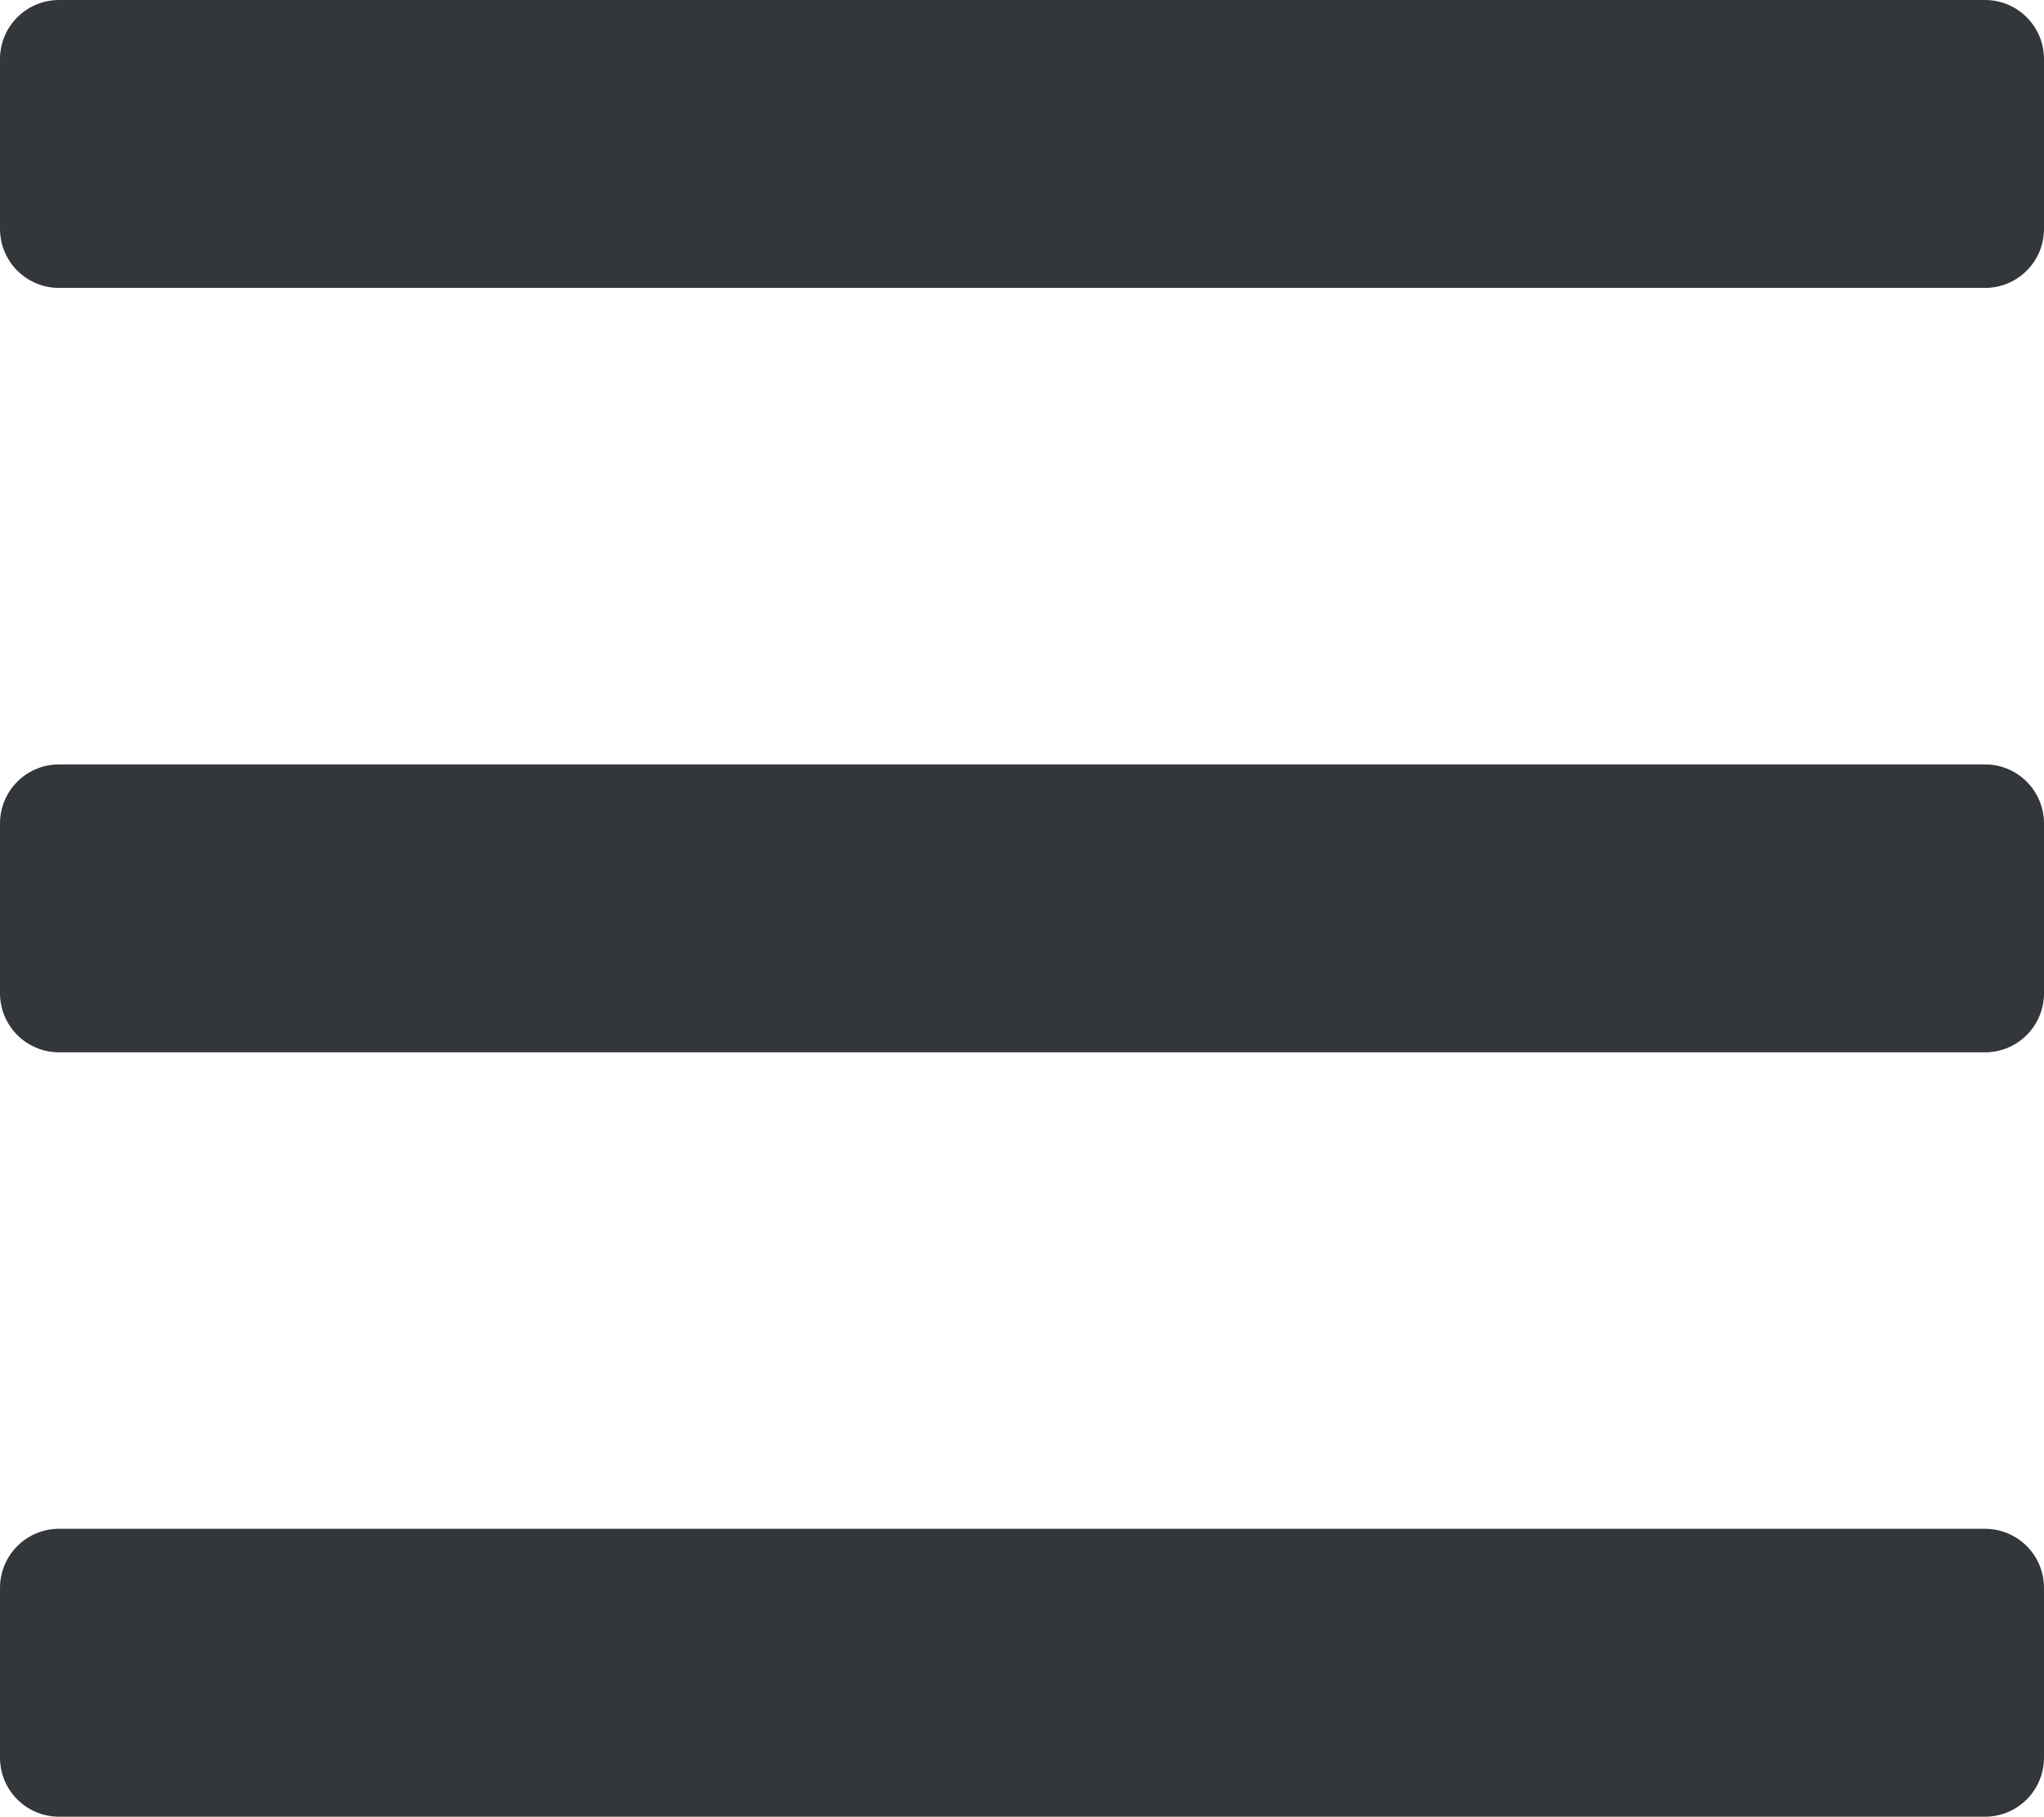 <svg xmlns="http://www.w3.org/2000/svg" width="17.325" height="15.396" viewBox="0 0 17.325 15.396">
  <path id="Icon_core-hamburger-menu" data-name="Icon core-hamburger-menu" d="M5.625,6.75H21.95V8.19H5.625Zm0,6.478H21.95v1.44H5.625Zm0,6.478H21.95v1.44H5.625Z" transform="translate(-5.125 -6.25)" fill="#33373b" stroke="#33373b" stroke-linecap="round" stroke-linejoin="round" stroke-width="1"/>
</svg>
